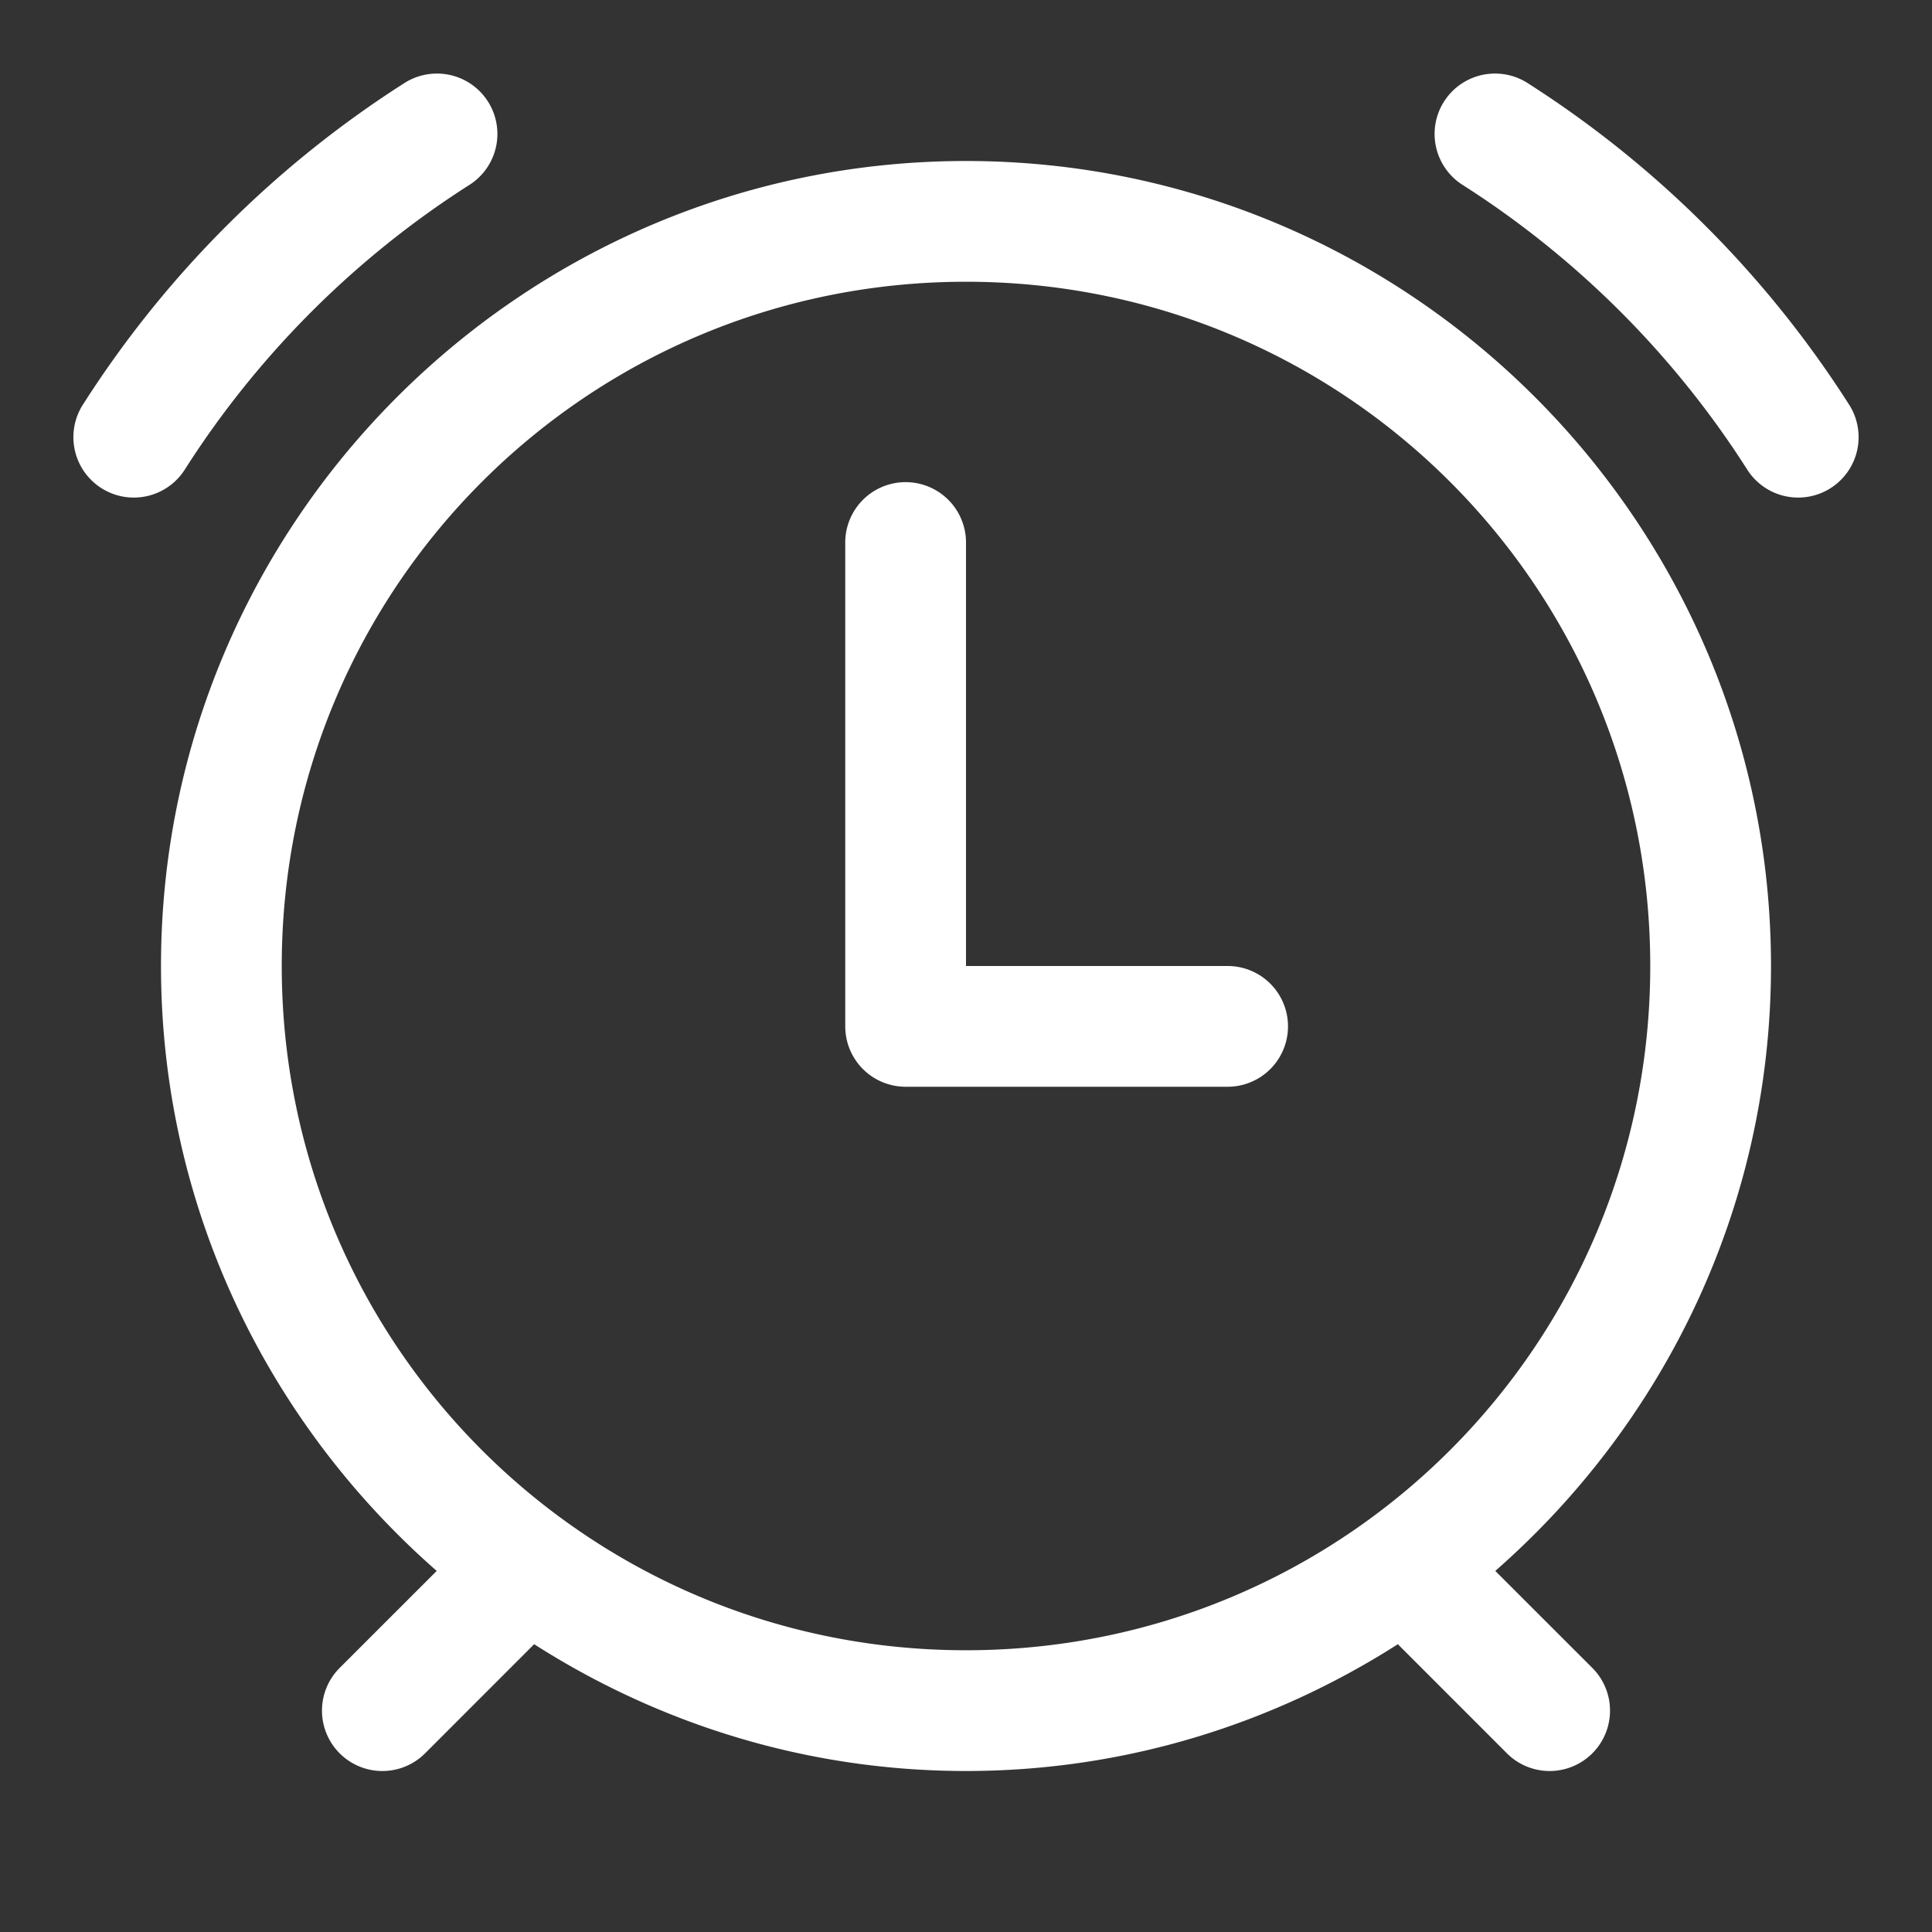 <svg xmlns="http://www.w3.org/2000/svg" viewBox="0 0 48 48">
  <rect x="0" y="0" width="48" height="48" fill="#333333" stroke="none"/>
  <path d="M10.838 1.828 A 1.5 1.5 0 0 0 10.031 2.074C6.834 4.116 4.116 6.834 2.074 10.031 A 1.501 1.501 0 1 0 4.604 11.646C6.41 8.818 8.818 6.41 11.646 4.604 A 1.5 1.5 0 0 0 10.838 1.828 z M 37.117 1.828 A 1.5 1.5 0 0 0 36.354 4.604C39.182 6.41 41.59 8.818 43.396 11.646 A 1.501 1.501 0 1 0 45.926 10.031C43.884 6.834 41.166 4.116 37.969 2.074 A 1.5 1.5 0 0 0 37.117 1.828 z M 24 4C12.972 4 4 12.972 4 24C4 29.991 6.662 35.361 10.85 39.029L8.439 41.439 A 1.5 1.5 0 1 0 10.561 43.561L13.271 40.85C16.376 42.833 20.051 44 24 44C27.949 44 31.624 42.833 34.729 40.85L37.439 43.561 A 1.5 1.5 0 1 0 39.561 41.439L37.15 39.029C41.338 35.361 44 29.991 44 24C44 12.972 35.028 4 24 4 z M 24 7C33.407 7 41 14.593 41 24C41 33.407 33.407 41 24 41C14.593 41 7 33.407 7 24C7 14.593 14.593 7 24 7 z M 22.477 11.979 A 1.5 1.5 0 0 0 21 13.5L21 25.5 A 1.5 1.5 0 0 0 22.5 27L30.5 27 A 1.5 1.5 0 1 0 30.5 24L24 24L24 13.5 A 1.5 1.5 0 0 0 22.477 11.979 z" fill="#FFFFFF" />
</svg>